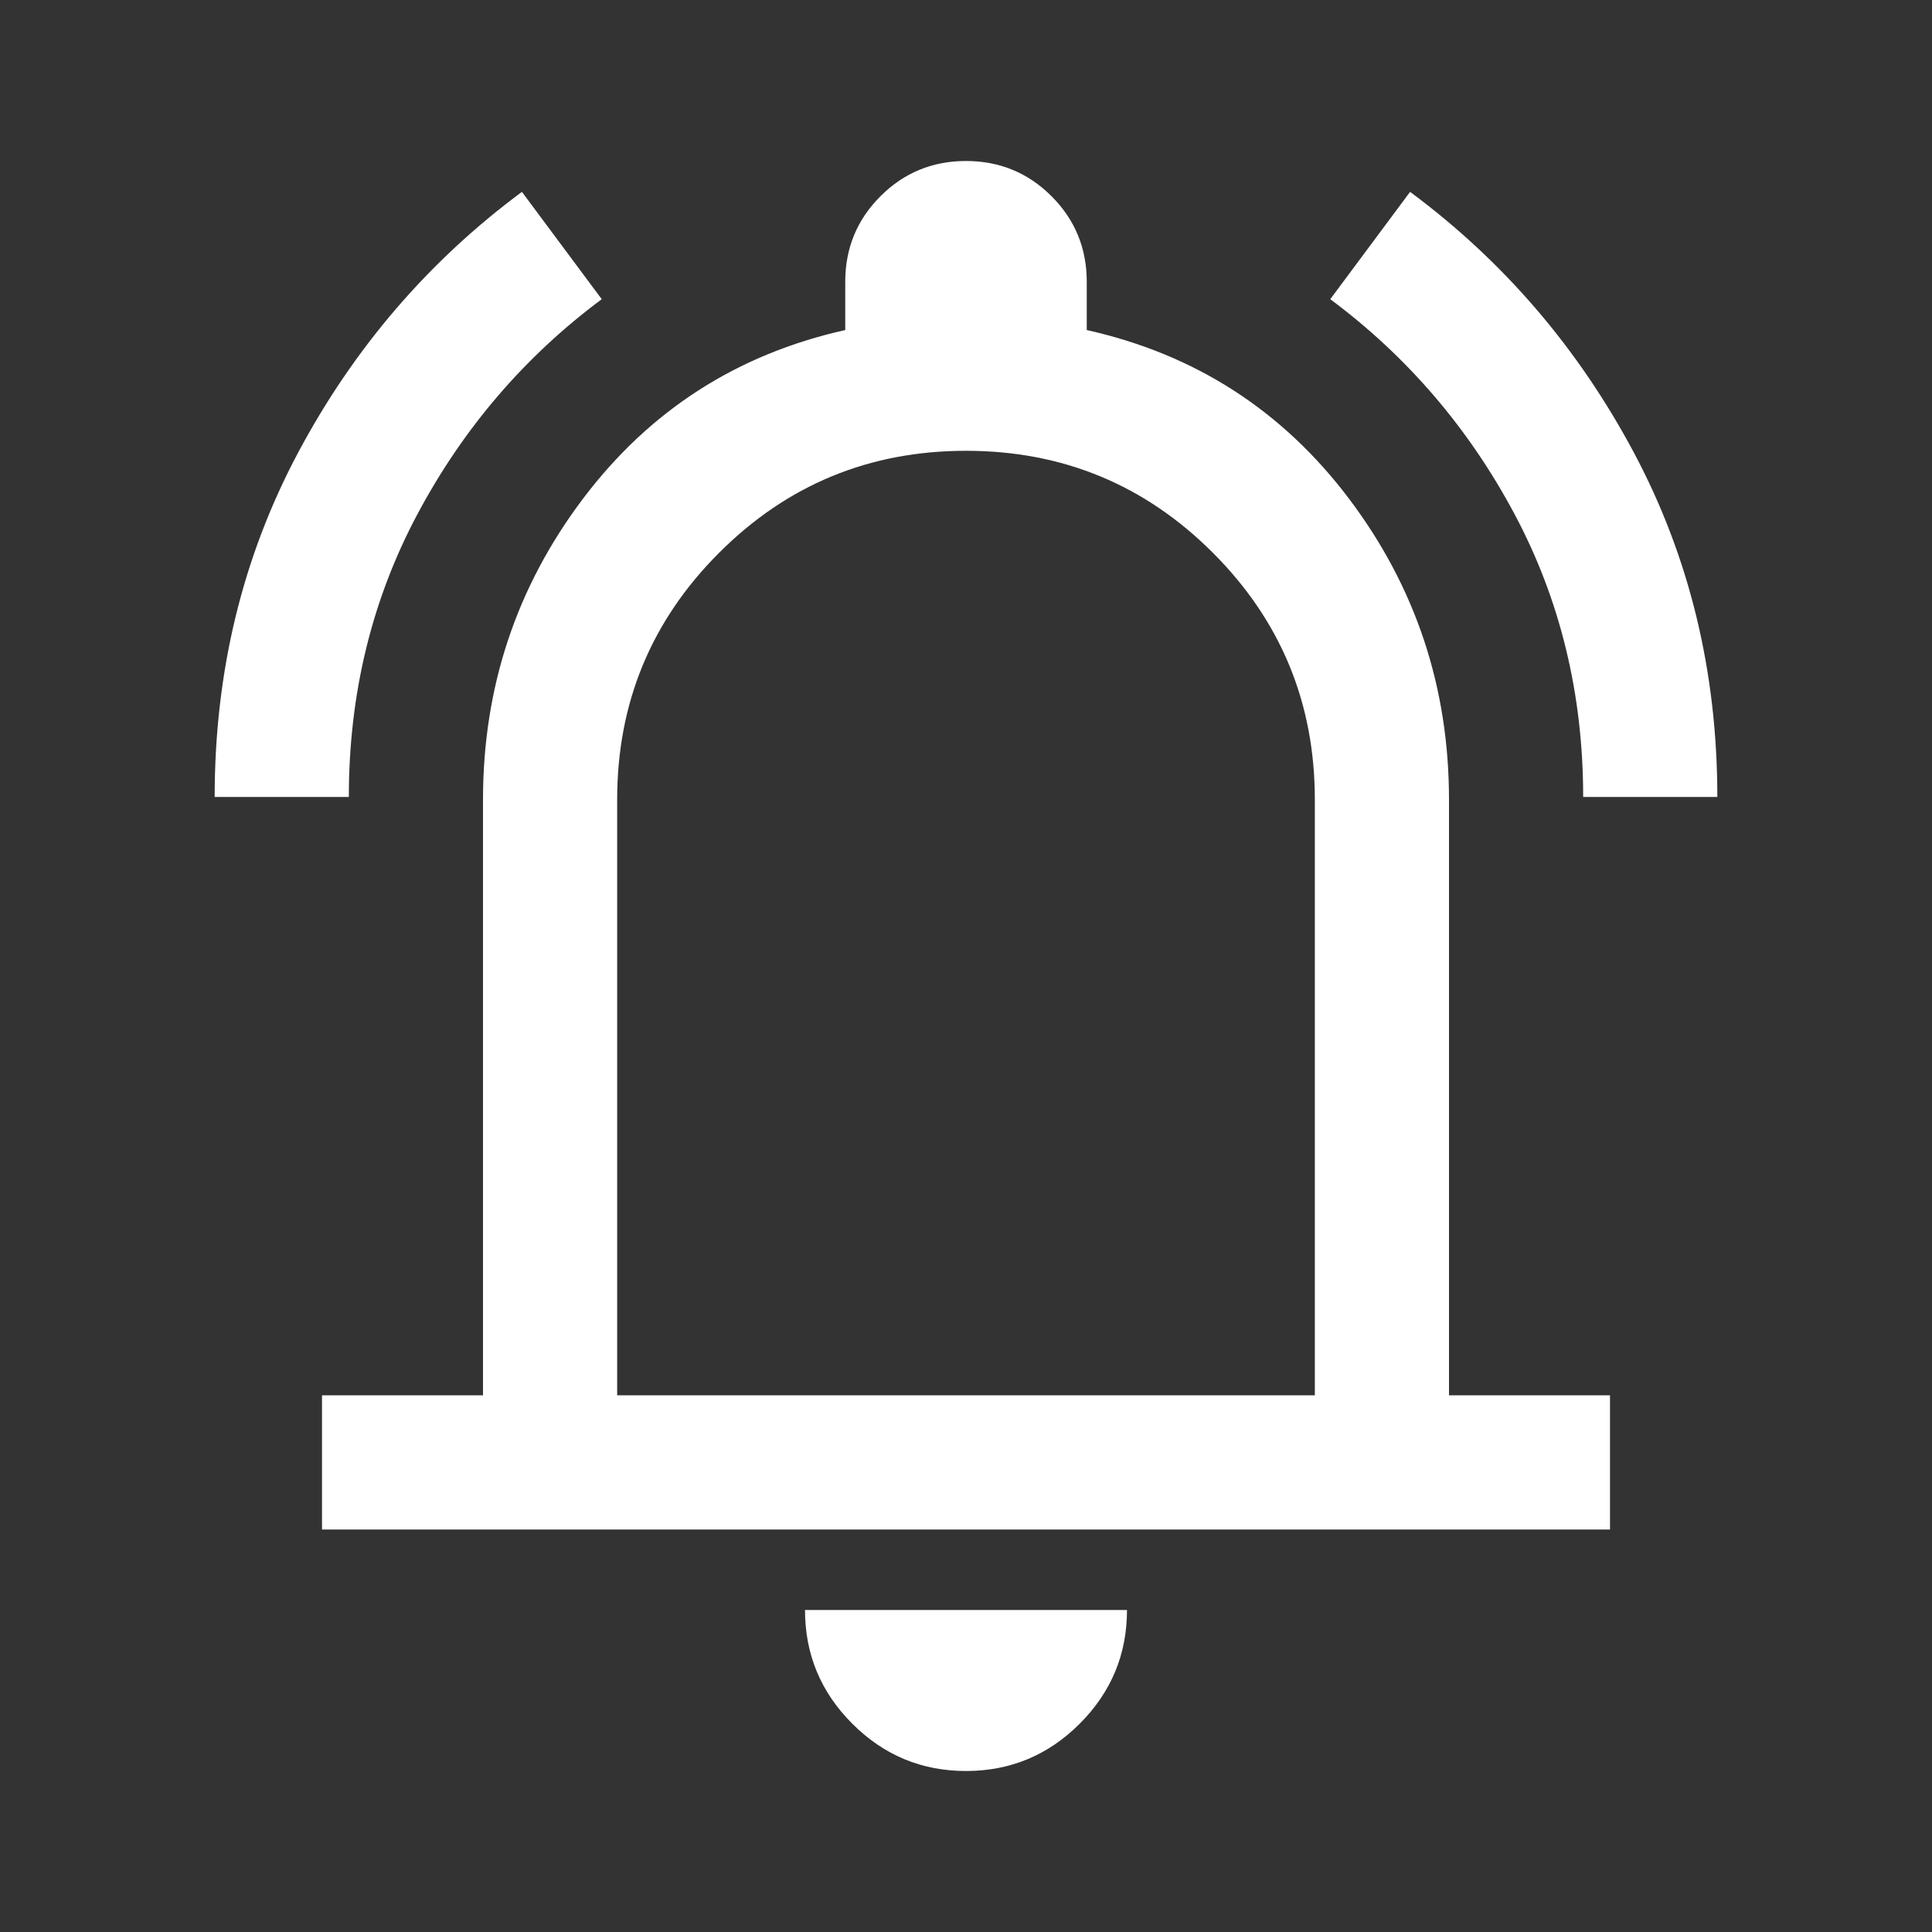 <svg xmlns="http://www.w3.org/2000/svg" height="40" viewBox="0 -960 960 960" width="40" fill="#ffffff"><rect x="0" y="-960" width="960" height="960" fill="#333333" stroke="none"/><path d="M106.667-564q0-93.333 41.5-171.166 41.5-77.834 111.167-129.5L299-811.333q-57.333 42.666-91.5 106.666-34.166 64-34.166 140.667h-66.667Zm679.999 0q0-76.667-34.166-140.667-34.167-64-91.5-106.666l39.666-53.333q69.667 51.666 111.167 129.5 41.5 77.833 41.5 171.166h-66.667ZM160-200v-66.666h80v-296.001q0-83.666 49.667-149.5Q339.333-778 420-796v-24q0-25 17.5-42.5T480-880q25 0 42.5 17.5T540-820v24q80.667 18 130.333 83.833Q720-646.333 720-562.667v296.001h80V-200H160Zm320-301.333ZM480-80q-33 0-56.5-23.5T400-160h160q0 33-23.5 56.5T480-80ZM306.666-266.666h346.668v-296.001q0-72-50.667-122.667Q552-736 480-736t-122.667 50.666q-50.667 50.667-50.667 122.667v296.001Z"/></svg>